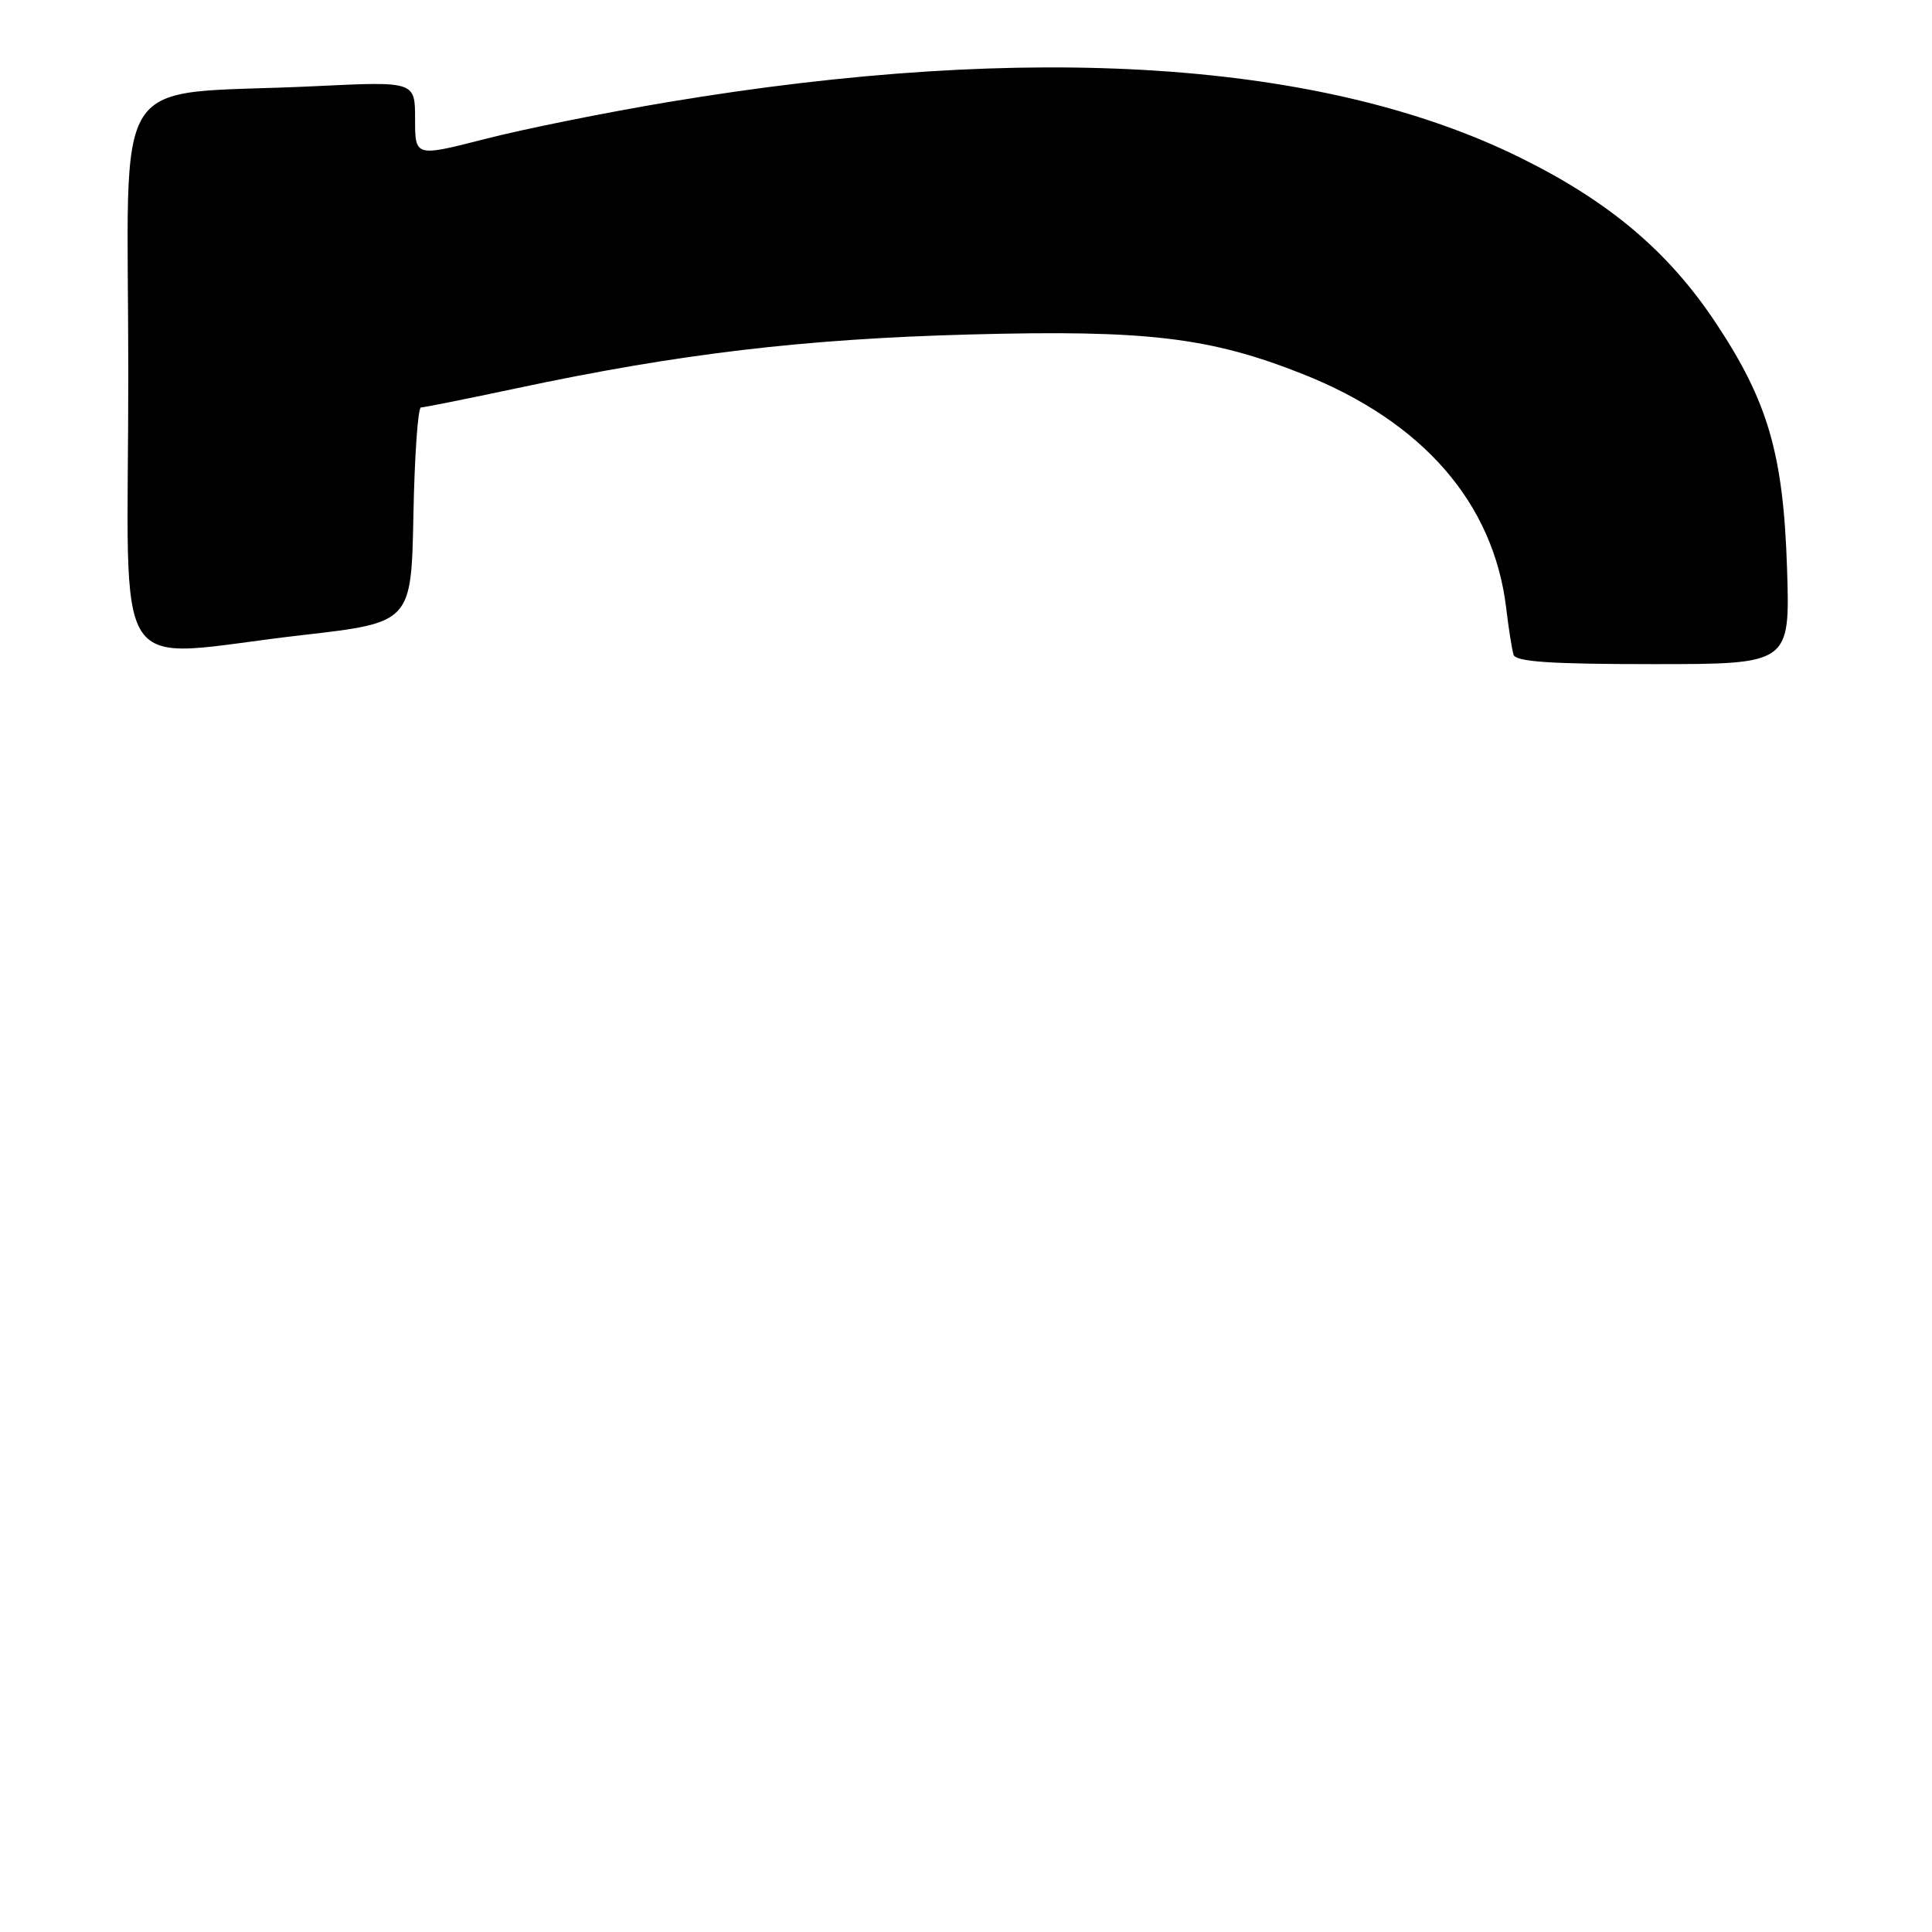 <?xml version="1.0" encoding="UTF-8" standalone="no"?>
<!DOCTYPE svg PUBLIC "-//W3C//DTD SVG 1.1//EN" "http://www.w3.org/Graphics/SVG/1.1/DTD/svg11.dtd" >
<svg xmlns="http://www.w3.org/2000/svg" xmlns:xlink="http://www.w3.org/1999/xlink" version="1.1" viewBox="0 0 256 256">
 <g >
 <path fill="currentColor"
d=" M 236.79 75.25 C 236.30 60.18 234.27 53.20 227.35 42.78 C 221.08 33.34 213.28 26.74 201.50 20.92 C 175.43 8.02 136.60 5.49 88.50 13.53 C 80.25 14.91 69.34 17.11 64.25 18.42 C 55.00 20.79 55.00 20.79 55.00 15.78 C 55.00 10.78 55.00 10.78 41.75 11.42 C 14.02 12.76 17.00 8.15 17.00 49.60 C 17.00 91.50 14.08 87.12 40.00 84.16 C 54.50 82.50 54.50 82.50 54.78 68.25 C 54.93 60.41 55.38 54.00 55.78 53.99 C 56.17 53.99 61.90 52.84 68.50 51.44 C 89.97 46.87 106.48 44.91 128.50 44.32 C 151.96 43.69 160.33 44.69 172.64 49.57 C 188.57 55.90 197.91 66.66 199.58 80.58 C 199.90 83.29 200.34 86.06 200.55 86.75 C 200.84 87.69 205.43 88.00 219.07 88.00 C 237.20 88.00 237.20 88.00 236.79 75.25 Z "/>
</g>
</svg>